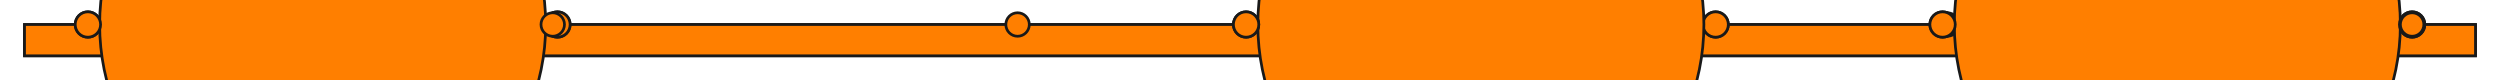 <?xml version="1.0"?>
<!DOCTYPE svg PUBLIC "-//W3C//DTD SVG 1.1//EN" "http://www.w3.org/Graphics/SVG/1.1/DTD/svg11.dtd">
<svg width="319.464mm" height="10.264mm" viewBox="0 0 319.464 10.264" xmlns="http://www.w3.org/2000/svg" version="1.1">
<g id="Plate3CubesLeds" transform="translate(189.232,-34.968) scale(1,-1)">
<path id="Plate3CubesLeds_f0000"  d="M 127.1 -38.1 L -186.1 -38.1 L -186.1 -42.1 L 127.1 -42.1 L 127.1 -38.1 Z " stroke="#191919" stroke-width="0.35 px" style="stroke-width:0.35;stroke-miterlimit:4;stroke-dasharray:none;fill:#ff7f00;fill-rule: evenodd "/>
<path id="Plate3CubesLeds_f0001"  d="M -186.1 -38.1 L -186.1 -38.1 L -186.1 -42.1 L -186.1 -42.1 L -186.1 -38.1 Z " stroke="#191919" stroke-width="0.35 px" style="stroke-width:0.35;stroke-miterlimit:4;stroke-dasharray:none;fill:#ff7f00;fill-rule: evenodd "/>
<path id="Plate3CubesLeds_f0002"  d="M 127.1 -38.1 L 127.1 -38.1 L 127.1 -42.1 L 127.1 -42.1 L 127.1 -38.1 Z " stroke="#191919" stroke-width="0.35 px" style="stroke-width:0.35;stroke-miterlimit:4;stroke-dasharray:none;fill:#ff7f00;fill-rule: evenodd "/>
<circle cx="0.2" cy="-38.1" r="1.5" stroke="#191919" stroke-width="0.35 px" style="stroke-width:0.35;stroke-miterlimit:4;stroke-dasharray:none;fill:#ff7f00"/>
<circle cx="0.2" cy="-42.1" r="1.5" stroke="#191919" stroke-width="0.35 px" style="stroke-width:0.35;stroke-miterlimit:4;stroke-dasharray:none;fill:#ff7f00"/>
<path id="Plate3CubesLeds_f0005"  d="M -186.1 -38.1 L 127.1 -38.1 L 127.1 -42.1 L -186.1 -42.1 L -186.1 -38.1 Z " stroke="#191919" stroke-width="0.35 px" style="stroke-width:0.35;stroke-miterlimit:4;stroke-dasharray:none;fill:#ff7f00;fill-rule: evenodd "/>
<circle cx="0.2" cy="-38.1" r="1.5" stroke="#191919" stroke-width="0.35 px" style="stroke-width:0.35;stroke-miterlimit:4;stroke-dasharray:none;fill:#ff7f00"/>
<circle cx="-59.2" cy="-38.1" r="1.5" stroke="#191919" stroke-width="0.35 px" style="stroke-width:0.35;stroke-miterlimit:4;stroke-dasharray:none;fill:#ff7f00"/>
<circle cx="-118.0" cy="-38.1" r="1.622" stroke="#191919" stroke-width="0.35 px" style="stroke-width:0.35;stroke-miterlimit:4;stroke-dasharray:none;fill:#ff7f00"/>
<circle cx="-118.0" cy="-38.1" r="1.622" stroke="#191919" stroke-width="0.35 px" style="stroke-width:0.35;stroke-miterlimit:4;stroke-dasharray:none;fill:#ff7f00"/>
<circle cx="59.6" cy="-38.1" r="1.5" stroke="#191919" stroke-width="0.35 px" style="stroke-width:0.35;stroke-miterlimit:4;stroke-dasharray:none;fill:#ff7f00"/>
<circle cx="59.0" cy="-38.1" r="1.622" stroke="#191919" stroke-width="0.35 px" style="stroke-width:0.35;stroke-miterlimit:4;stroke-dasharray:none;fill:#ff7f00"/>
<circle cx="30.0" cy="-38.1" r="1.622" stroke="#191919" stroke-width="0.35 px" style="stroke-width:0.35;stroke-miterlimit:4;stroke-dasharray:none;fill:#ff7f00"/>
<circle cx="30.0" cy="-38.1" r="1.622" stroke="#191919" stroke-width="0.35 px" style="stroke-width:0.35;stroke-miterlimit:4;stroke-dasharray:none;fill:#ff7f00"/>
<circle cx="0.0" cy="-38.1" r="28.5" stroke="#191919" stroke-width="0.35 px" style="stroke-width:0.35;stroke-miterlimit:4;stroke-dasharray:none;fill:#ff7f00"/>
<circle cx="-30.0" cy="-38.1" r="1.622" stroke="#191919" stroke-width="0.35 px" style="stroke-width:0.35;stroke-miterlimit:4;stroke-dasharray:none;fill:#ff7f00"/>
<circle cx="-30.0" cy="-38.1" r="1.622" stroke="#191919" stroke-width="0.35 px" style="stroke-width:0.35;stroke-miterlimit:4;stroke-dasharray:none;fill:#ff7f00"/>
<circle cx="119.0" cy="-38.1" r="1.622" stroke="#191919" stroke-width="0.35 px" style="stroke-width:0.35;stroke-miterlimit:4;stroke-dasharray:none;fill:#ff7f00"/>
<circle cx="89.0" cy="-38.1" r="28.5" stroke="#191919" stroke-width="0.35 px" style="stroke-width:0.35;stroke-miterlimit:4;stroke-dasharray:none;fill:#ff7f00"/>
<circle cx="59.0" cy="-38.1" r="1.622" stroke="#191919" stroke-width="0.35 px" style="stroke-width:0.35;stroke-miterlimit:4;stroke-dasharray:none;fill:#ff7f00"/>
<circle cx="119.0" cy="-38.1" r="1.622" stroke="#191919" stroke-width="0.35 px" style="stroke-width:0.35;stroke-miterlimit:4;stroke-dasharray:none;fill:#ff7f00"/>
<circle cx="119.0" cy="-38.1" r="1.5" stroke="#191919" stroke-width="0.35 px" style="stroke-width:0.35;stroke-miterlimit:4;stroke-dasharray:none;fill:#ff7f00"/>
<circle cx="-178.0" cy="-38.1" r="1.622" stroke="#191919" stroke-width="0.35 px" style="stroke-width:0.35;stroke-miterlimit:4;stroke-dasharray:none;fill:#ff7f00"/>
<circle cx="-148.0" cy="-38.1" r="28.5" stroke="#191919" stroke-width="0.35 px" style="stroke-width:0.35;stroke-miterlimit:4;stroke-dasharray:none;fill:#ff7f00"/>
<circle cx="-178.0" cy="-38.1" r="1.5" stroke="#191919" stroke-width="0.35 px" style="stroke-width:0.35;stroke-miterlimit:4;stroke-dasharray:none;fill:#ff7f00"/>
<circle cx="-178.0" cy="-38.1" r="1.622" stroke="#191919" stroke-width="0.35 px" style="stroke-width:0.35;stroke-miterlimit:4;stroke-dasharray:none;fill:#ff7f00"/>
<circle cx="-118.6" cy="-38.1" r="1.5" stroke="#191919" stroke-width="0.35 px" style="stroke-width:0.35;stroke-miterlimit:4;stroke-dasharray:none;fill:#ff7f00"/>
<title>Plate3CubesLeds</title>
</g>
</svg>